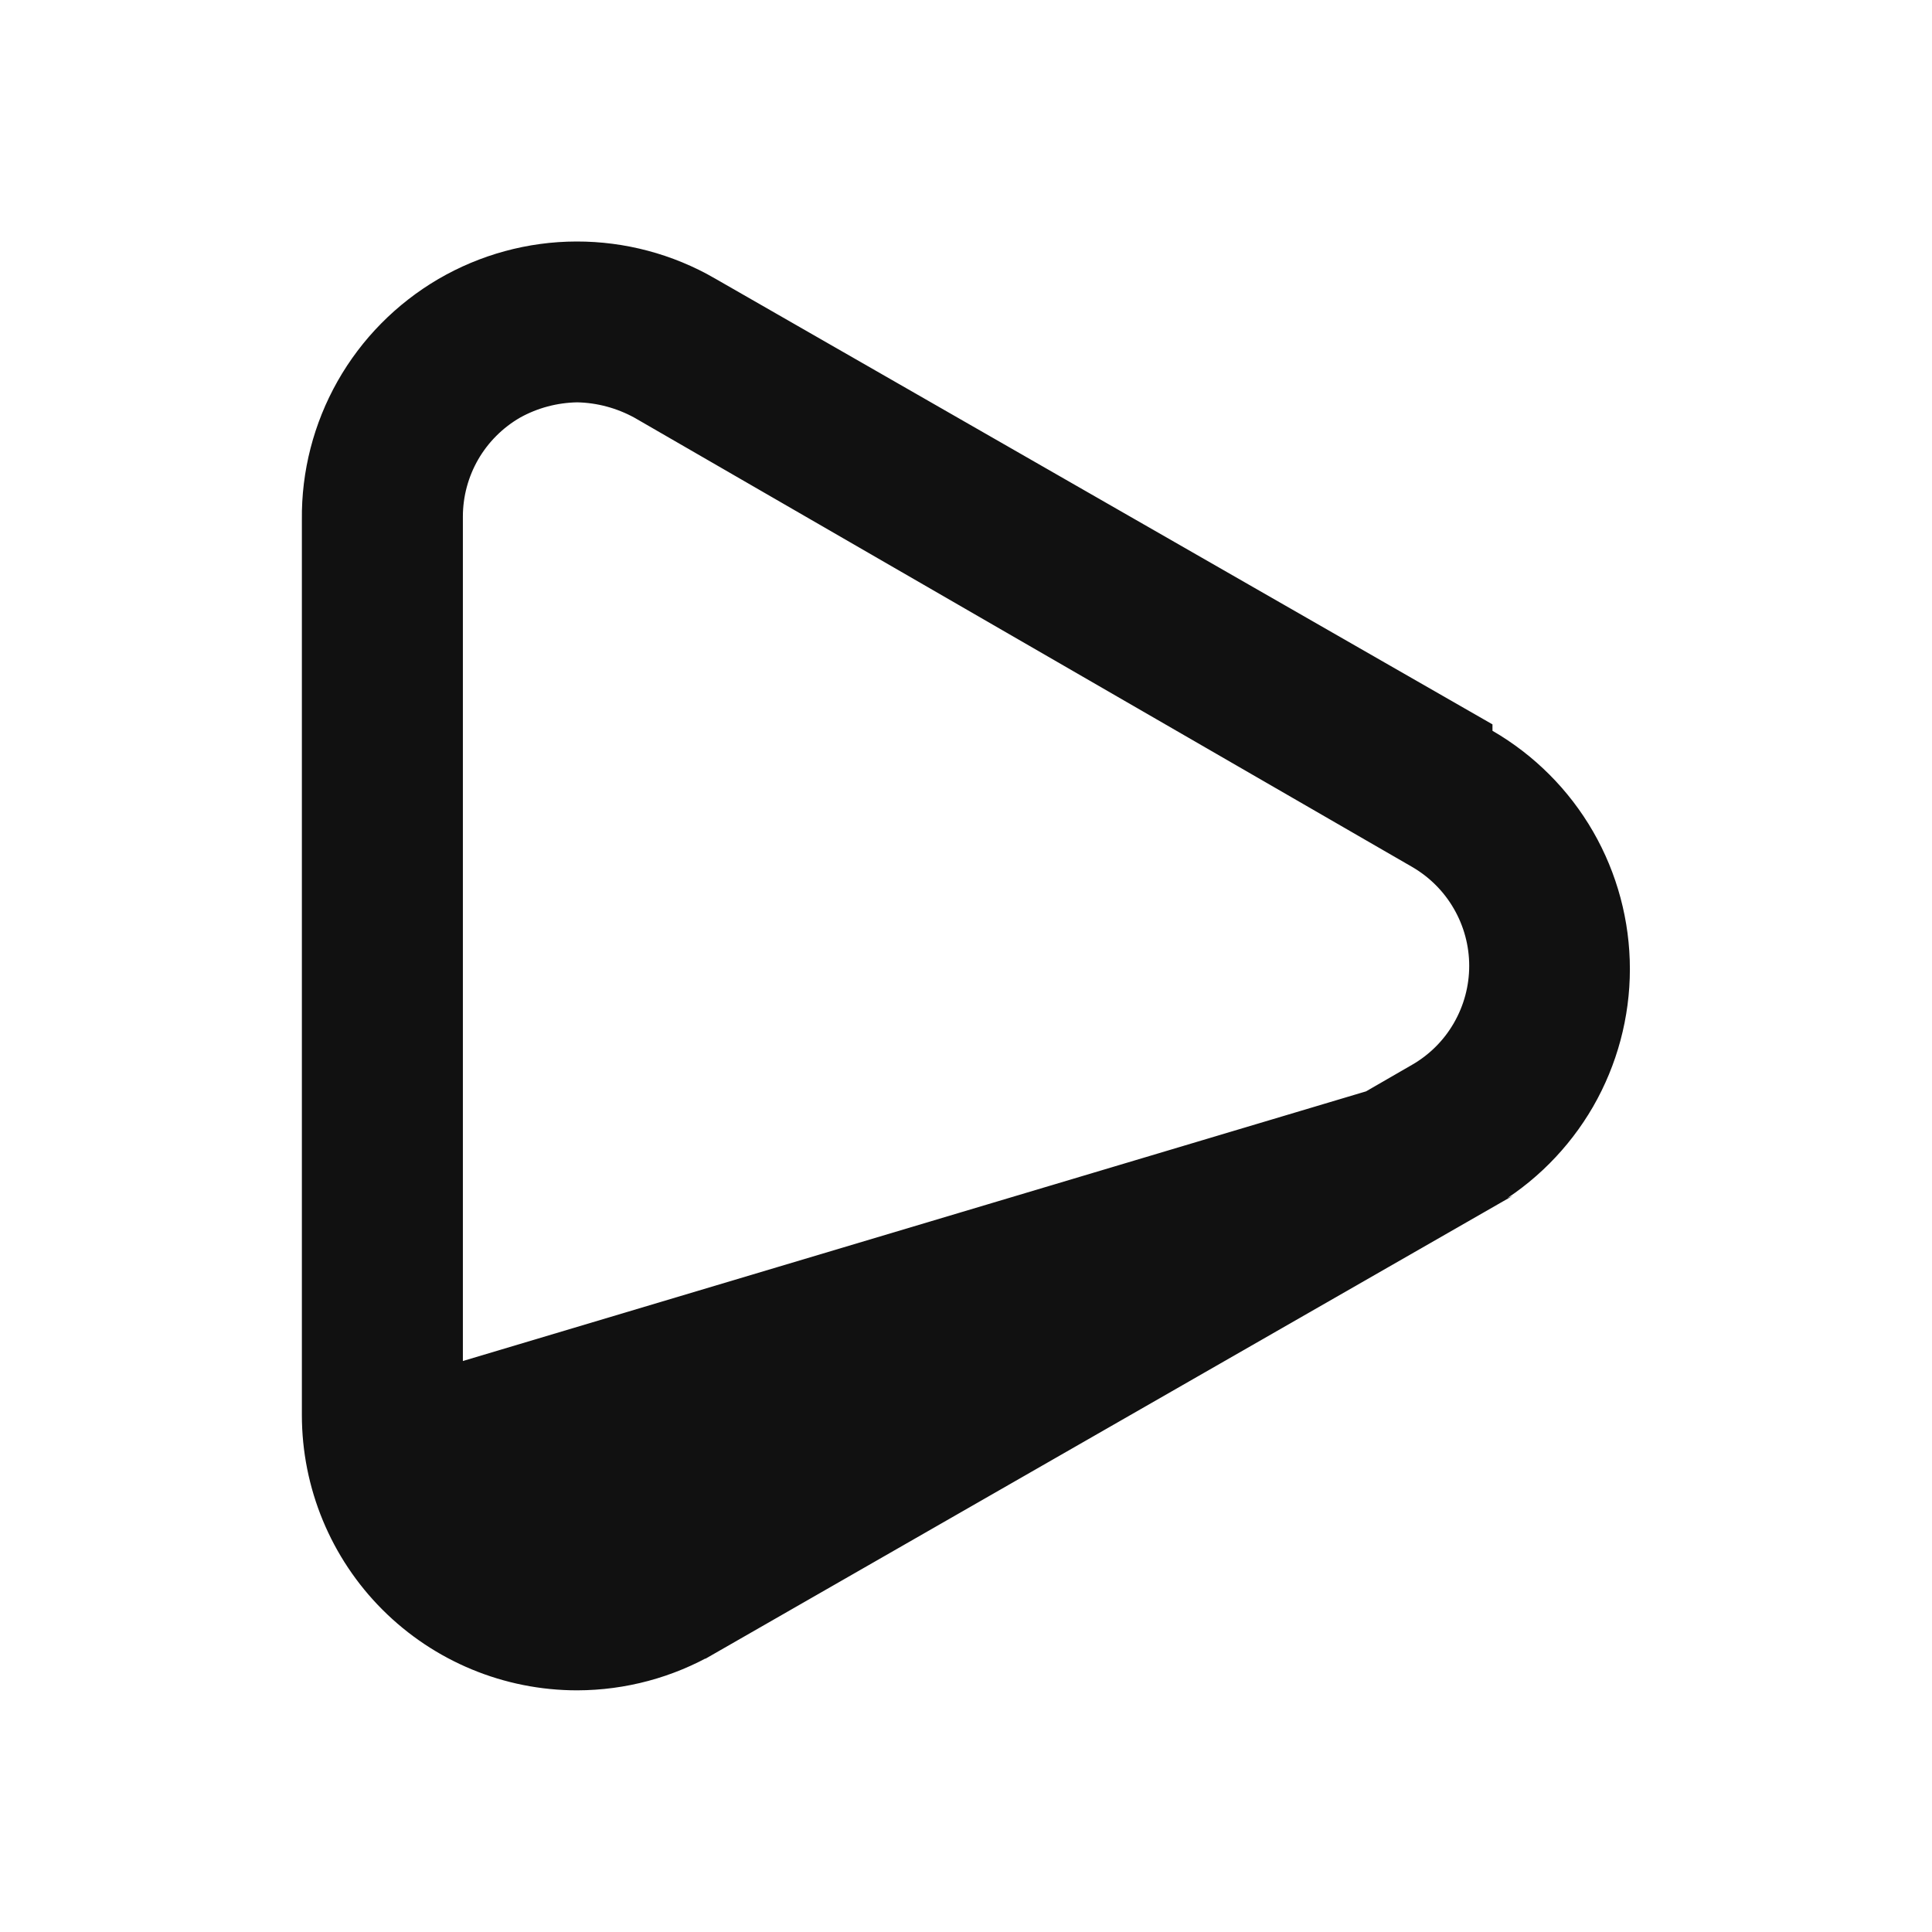 <svg width="24" height="24" viewBox="0 0 24 24" fill="none" xmlns="http://www.w3.org/2000/svg">
<path d="M17.04 14.058L8.132 19.241L8.127 19.243L8.127 19.243C7.835 19.409 7.505 19.495 7.17 19.495C6.835 19.495 6.505 19.409 6.214 19.243L6.21 19.241C5.918 19.073 5.676 18.83 5.507 18.538C5.339 18.247 5.25 17.915 5.25 17.578L17.04 14.058ZM17.04 14.058V14.094L17.79 13.661C18.082 13.493 18.325 13.251 18.493 12.959C18.662 12.667 18.751 12.335 18.751 11.998C18.751 11.661 18.662 11.33 18.493 11.038C18.325 10.746 18.082 10.504 17.79 10.335C17.79 10.335 17.79 10.335 17.79 10.335L8.13 4.755L8.13 4.755L8.121 4.75C7.832 4.592 7.51 4.505 7.18 4.498L7.171 4.498L7.162 4.498C6.831 4.504 6.507 4.59 6.217 4.751L6.217 4.751L6.21 4.755C5.918 4.924 5.676 5.166 5.507 5.458C5.339 5.75 5.25 6.081 5.25 6.418C5.25 6.418 5.25 6.418 5.25 6.418V17.578L17.04 14.058ZM8.63 3.891L8.631 3.892L18.04 9.288V9.367L18.29 9.511C18.733 9.768 19.101 10.136 19.357 10.58C19.612 11.023 19.747 11.526 19.747 12.038C19.747 12.55 19.612 13.053 19.357 13.497C19.101 13.94 18.733 14.309 18.291 14.565C18.29 14.565 18.29 14.565 18.29 14.566L8.631 20.105L8.63 20.105C8.186 20.362 7.682 20.497 7.169 20.498C6.395 20.498 5.653 20.191 5.105 19.643C4.558 19.096 4.25 18.353 4.25 17.578V6.458H4.25L4.25 6.453C4.244 5.937 4.375 5.43 4.629 4.981C4.883 4.533 5.251 4.16 5.696 3.899C6.141 3.639 6.647 3.501 7.162 3.5C7.677 3.499 8.184 3.634 8.63 3.891Z" fill="#111111" stroke="#111111"/>
</svg>
